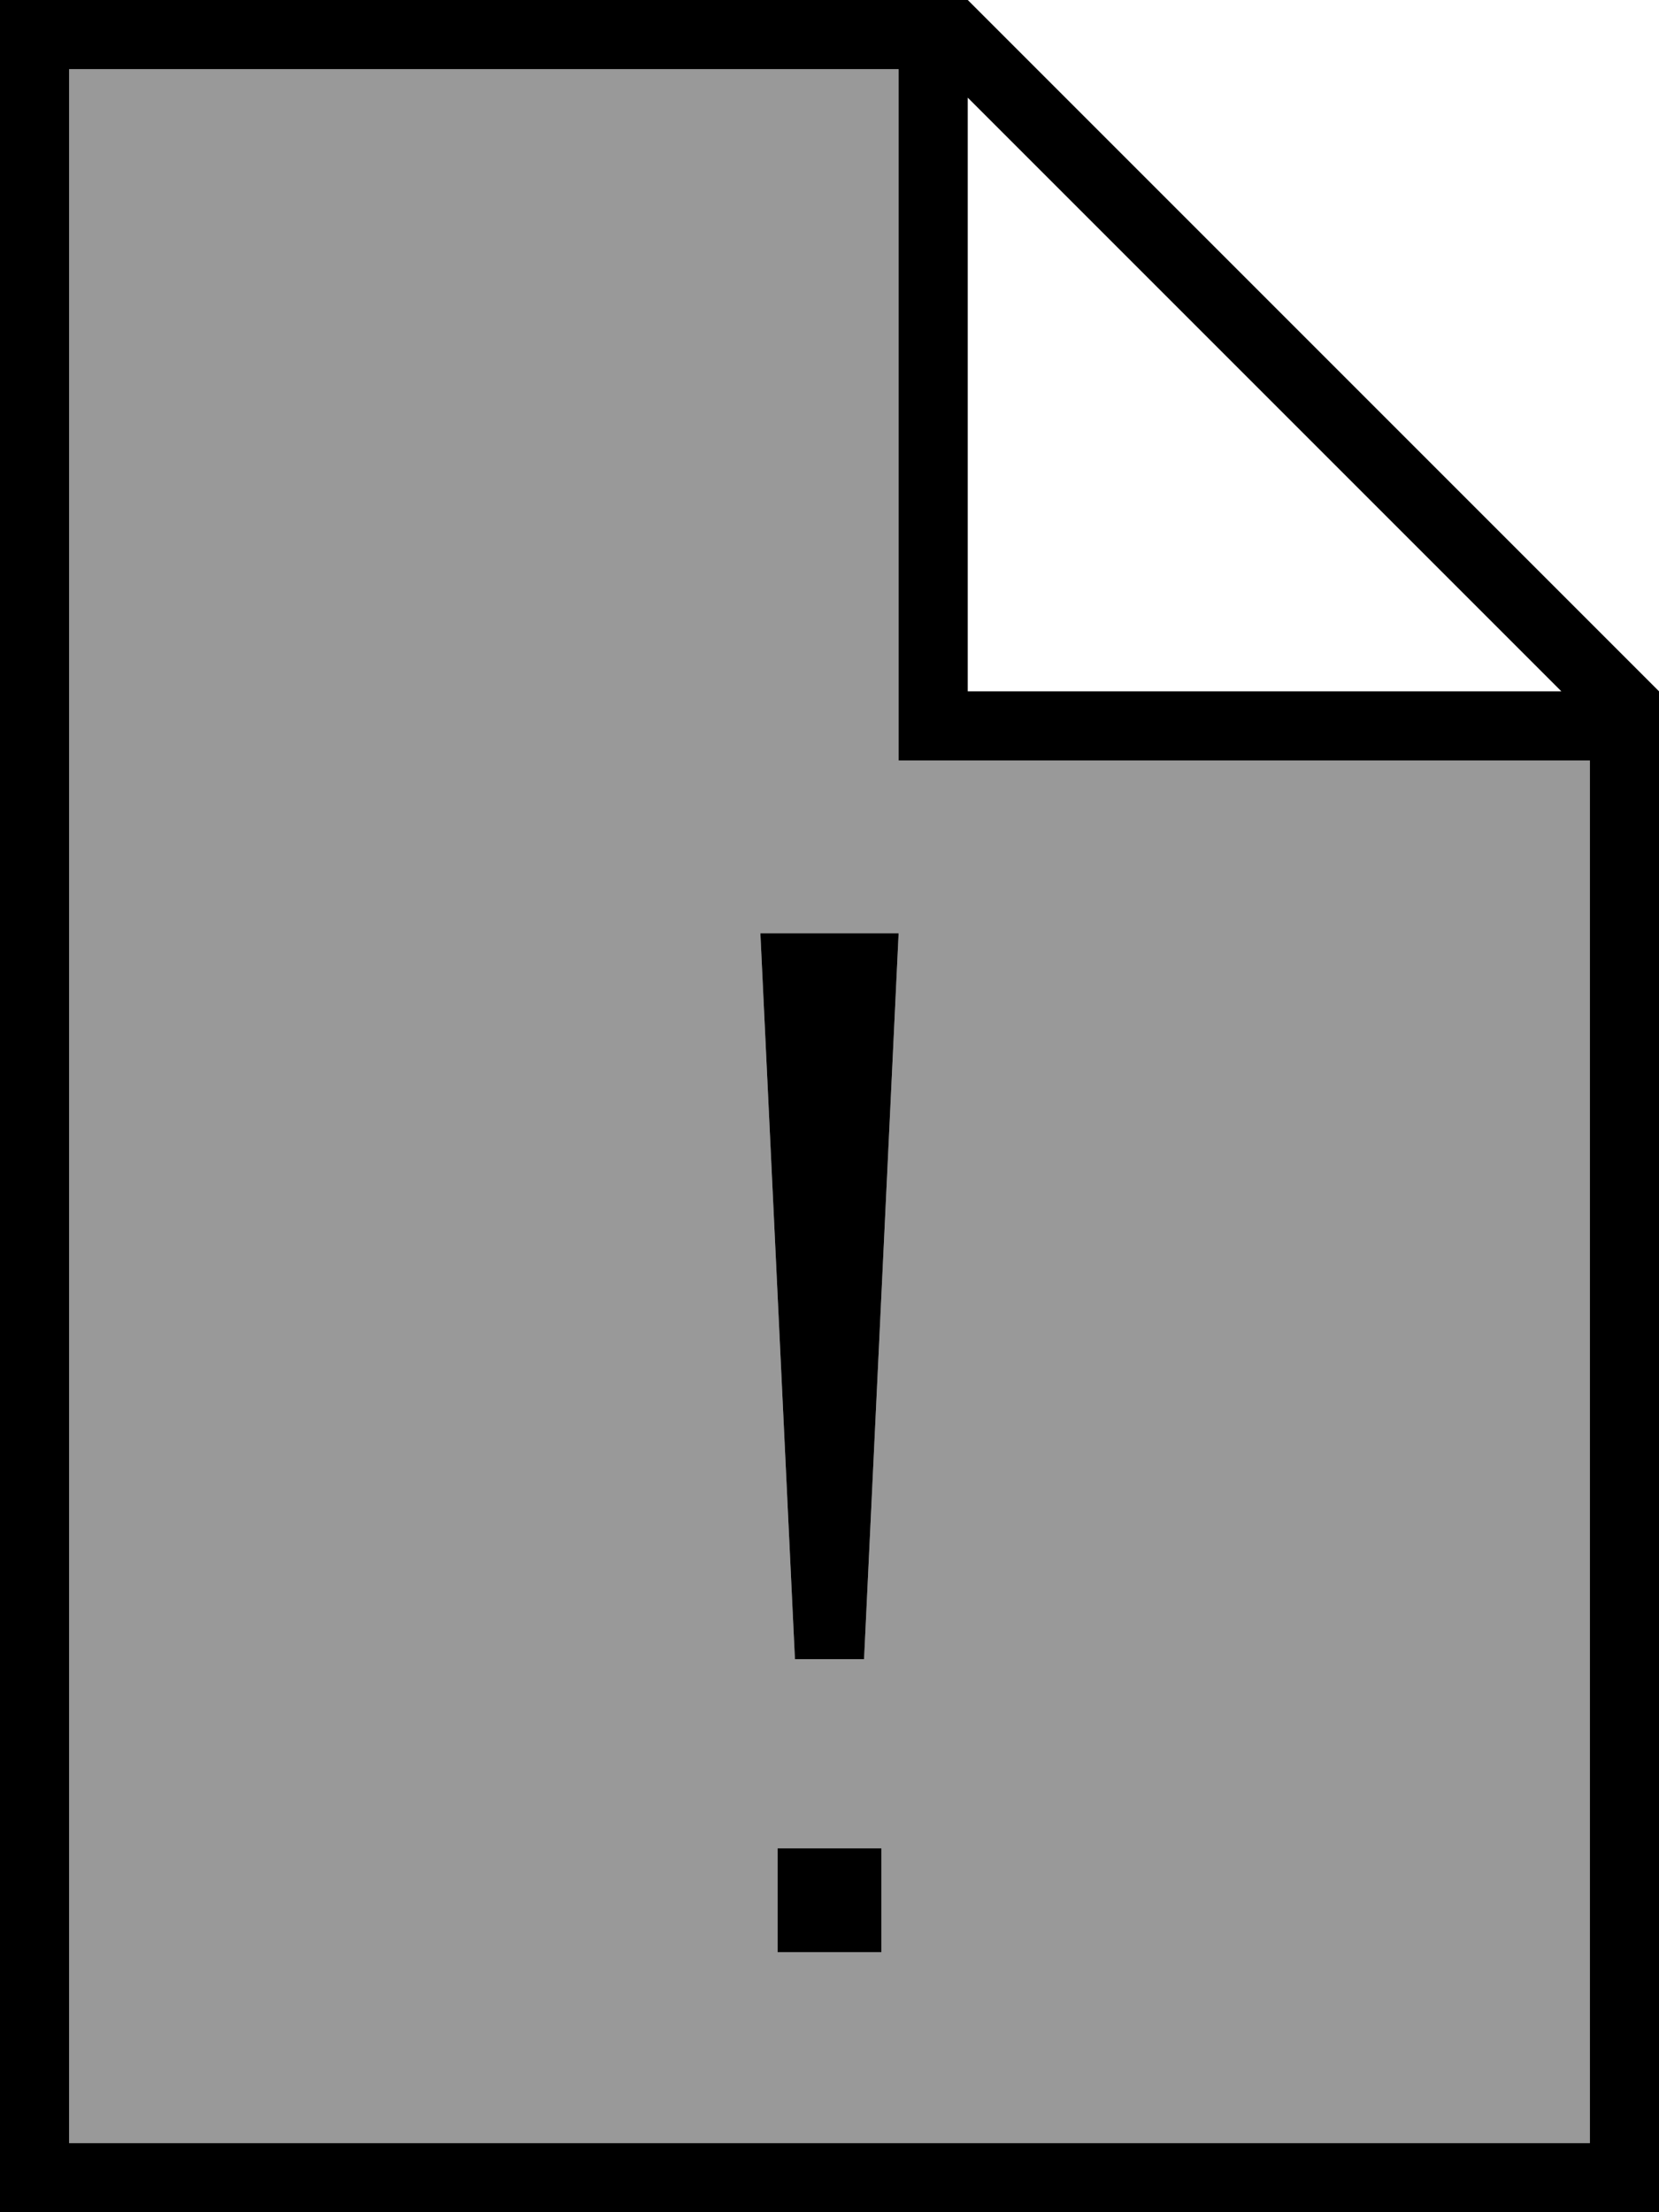 <svg fill="currentColor" xmlns="http://www.w3.org/2000/svg" viewBox="0 0 384 512"><!--! Font Awesome Pro 7.1.0 by @fontawesome - https://fontawesome.com License - https://fontawesome.com/license (Commercial License) Copyright 2025 Fonticons, Inc. --><path opacity=".4" fill="currentColor" d="M16 16l0 480 352 0 0-320-160 0 0-160-192 0zM176 216l32 0-8 168-16 0-8-168z"/><path fill="currentColor" d="M384 160L384 512 0 512 0 0 224 0 384 160zM16 496l352 0 0-320-160 0 0-160-192 0 0 480zm188-44.2l-24 0 0-24 24 0 0 24zM200 384l-16 0-8-168 32 0-8 168zm24-224L361.4 160 224 22.6 224 160z"/></svg>